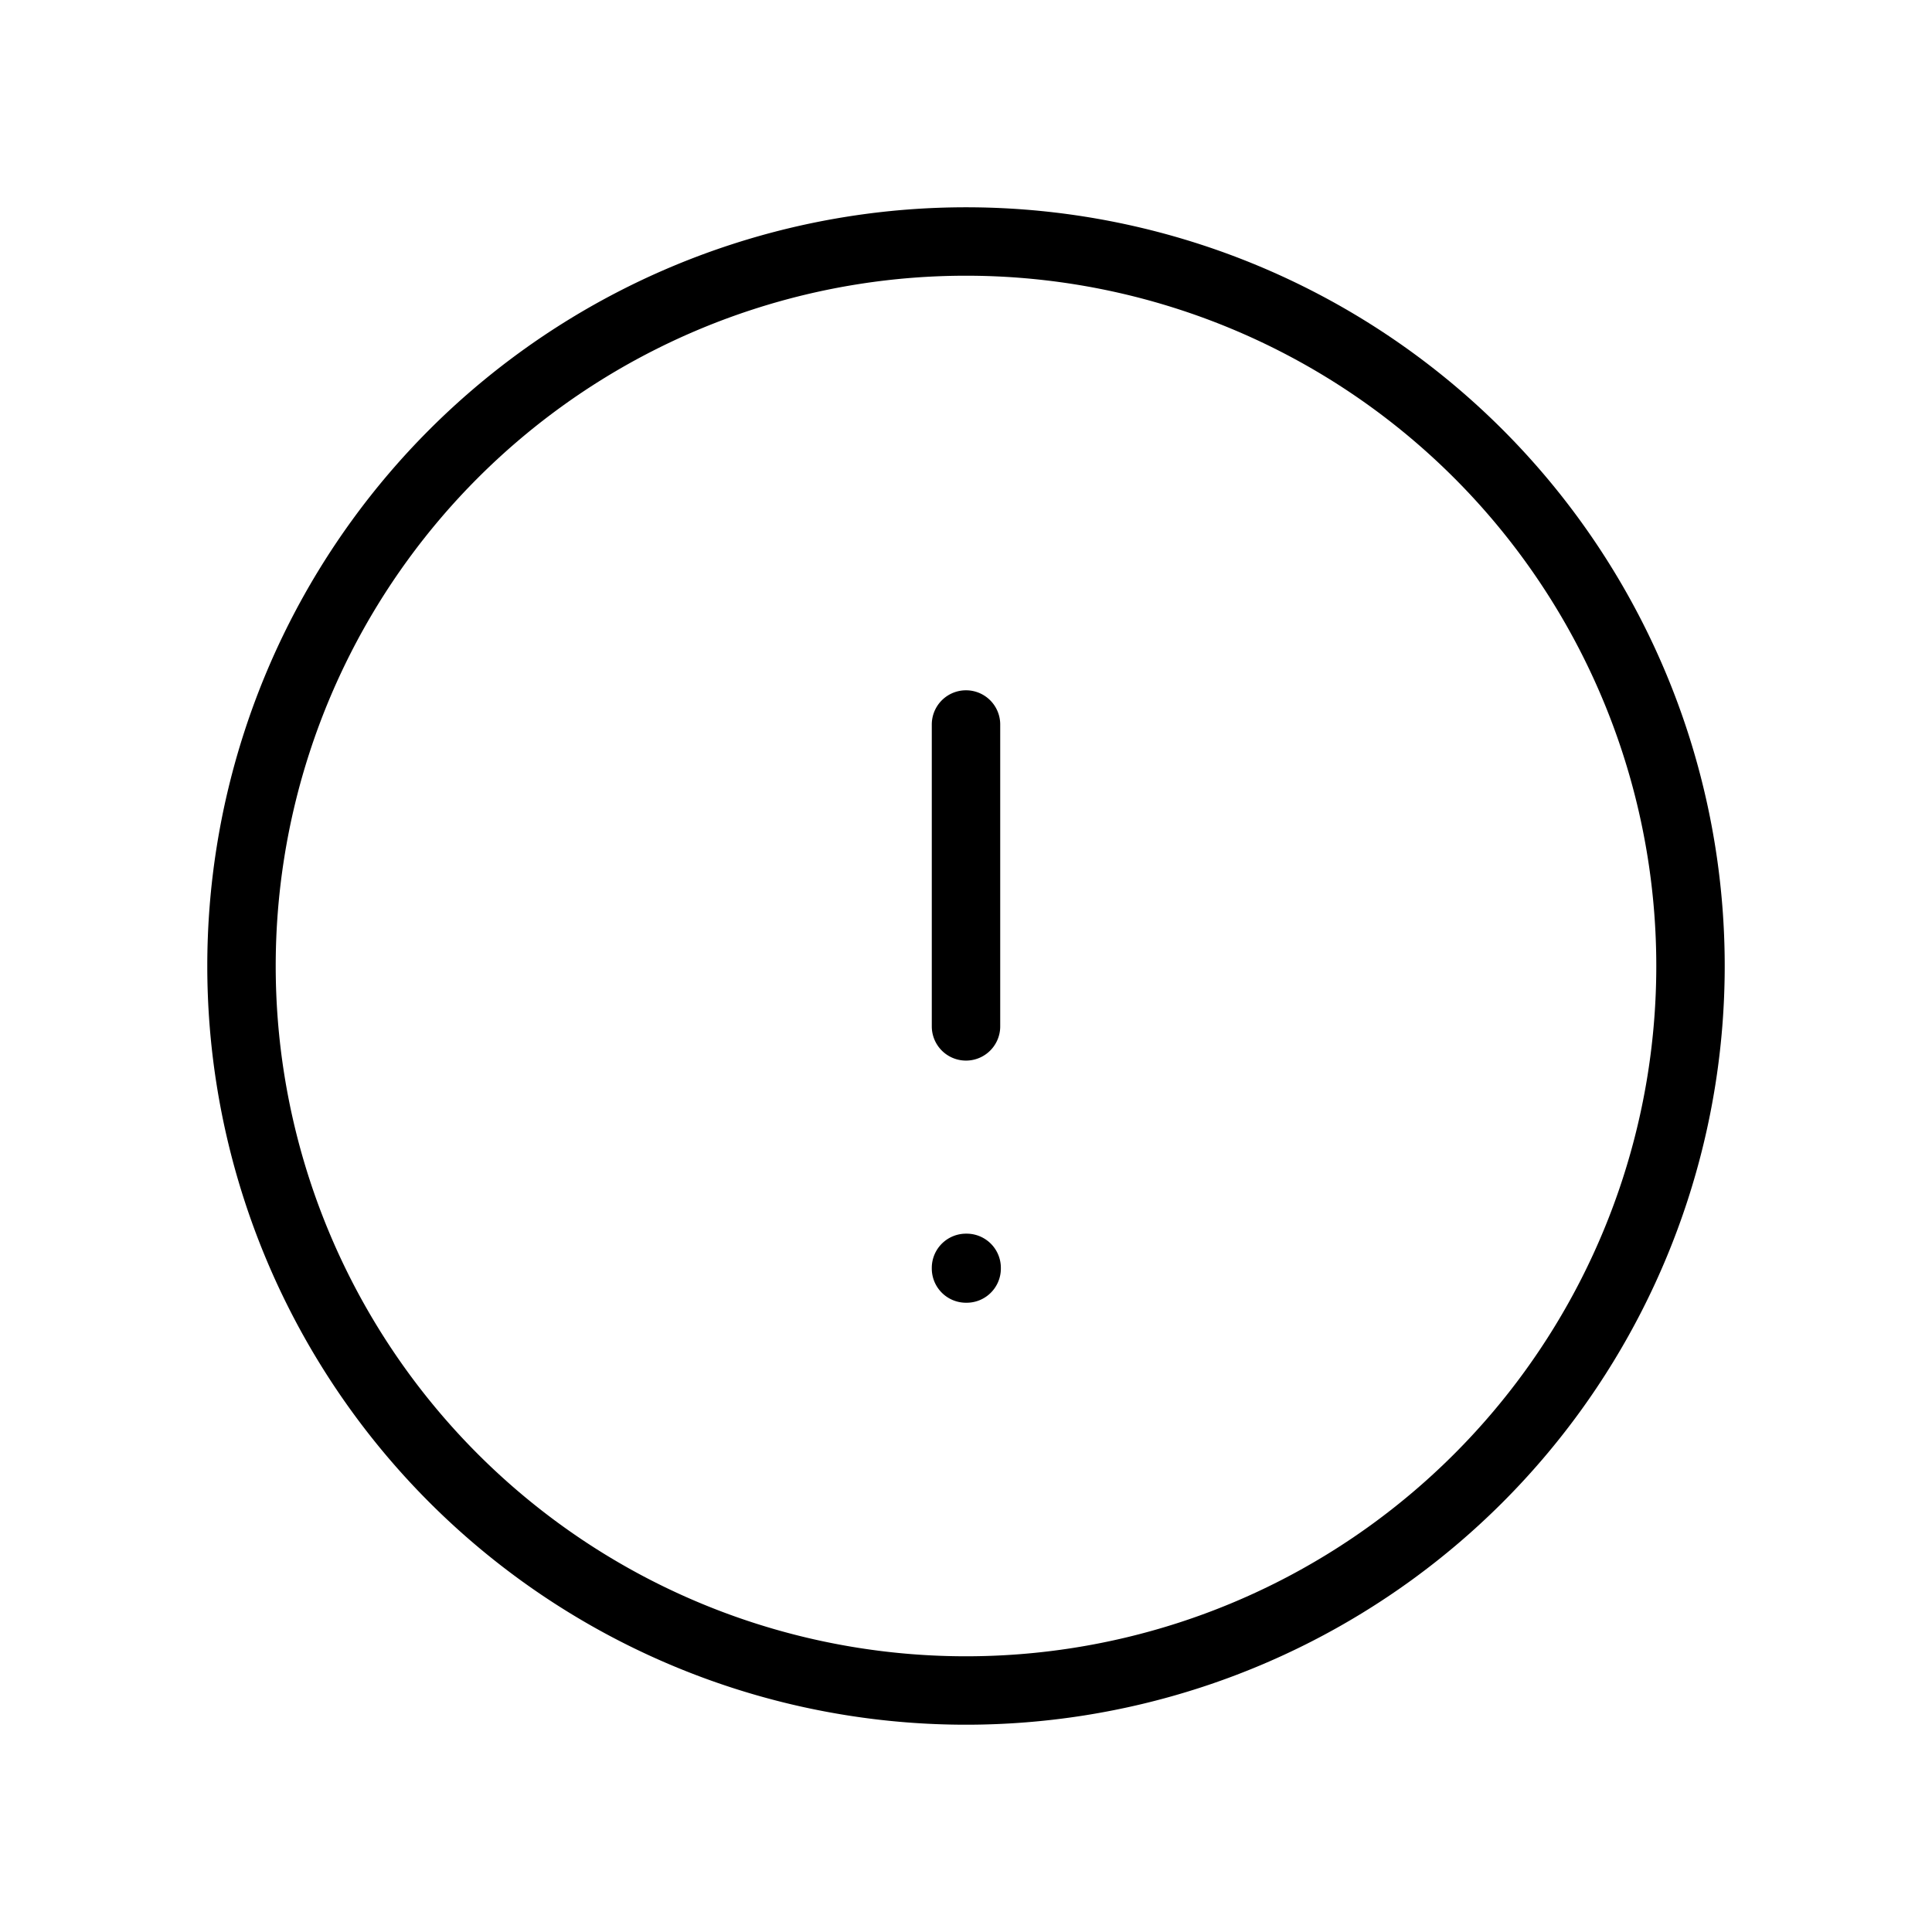 <svg xmlns="http://www.w3.org/2000/svg" fill="none" viewBox="0 0 24 24" stroke-width="0.85" stroke="currentColor" class="w-6 h-6">
  <path stroke-linecap="round" stroke-linejoin="round" d="M12 9v3.75m9-.75a9 9 0 11-18 0 9 9 0 0118 0zm-9 3.75h.008v.008H12v-.008z" />
</svg>
